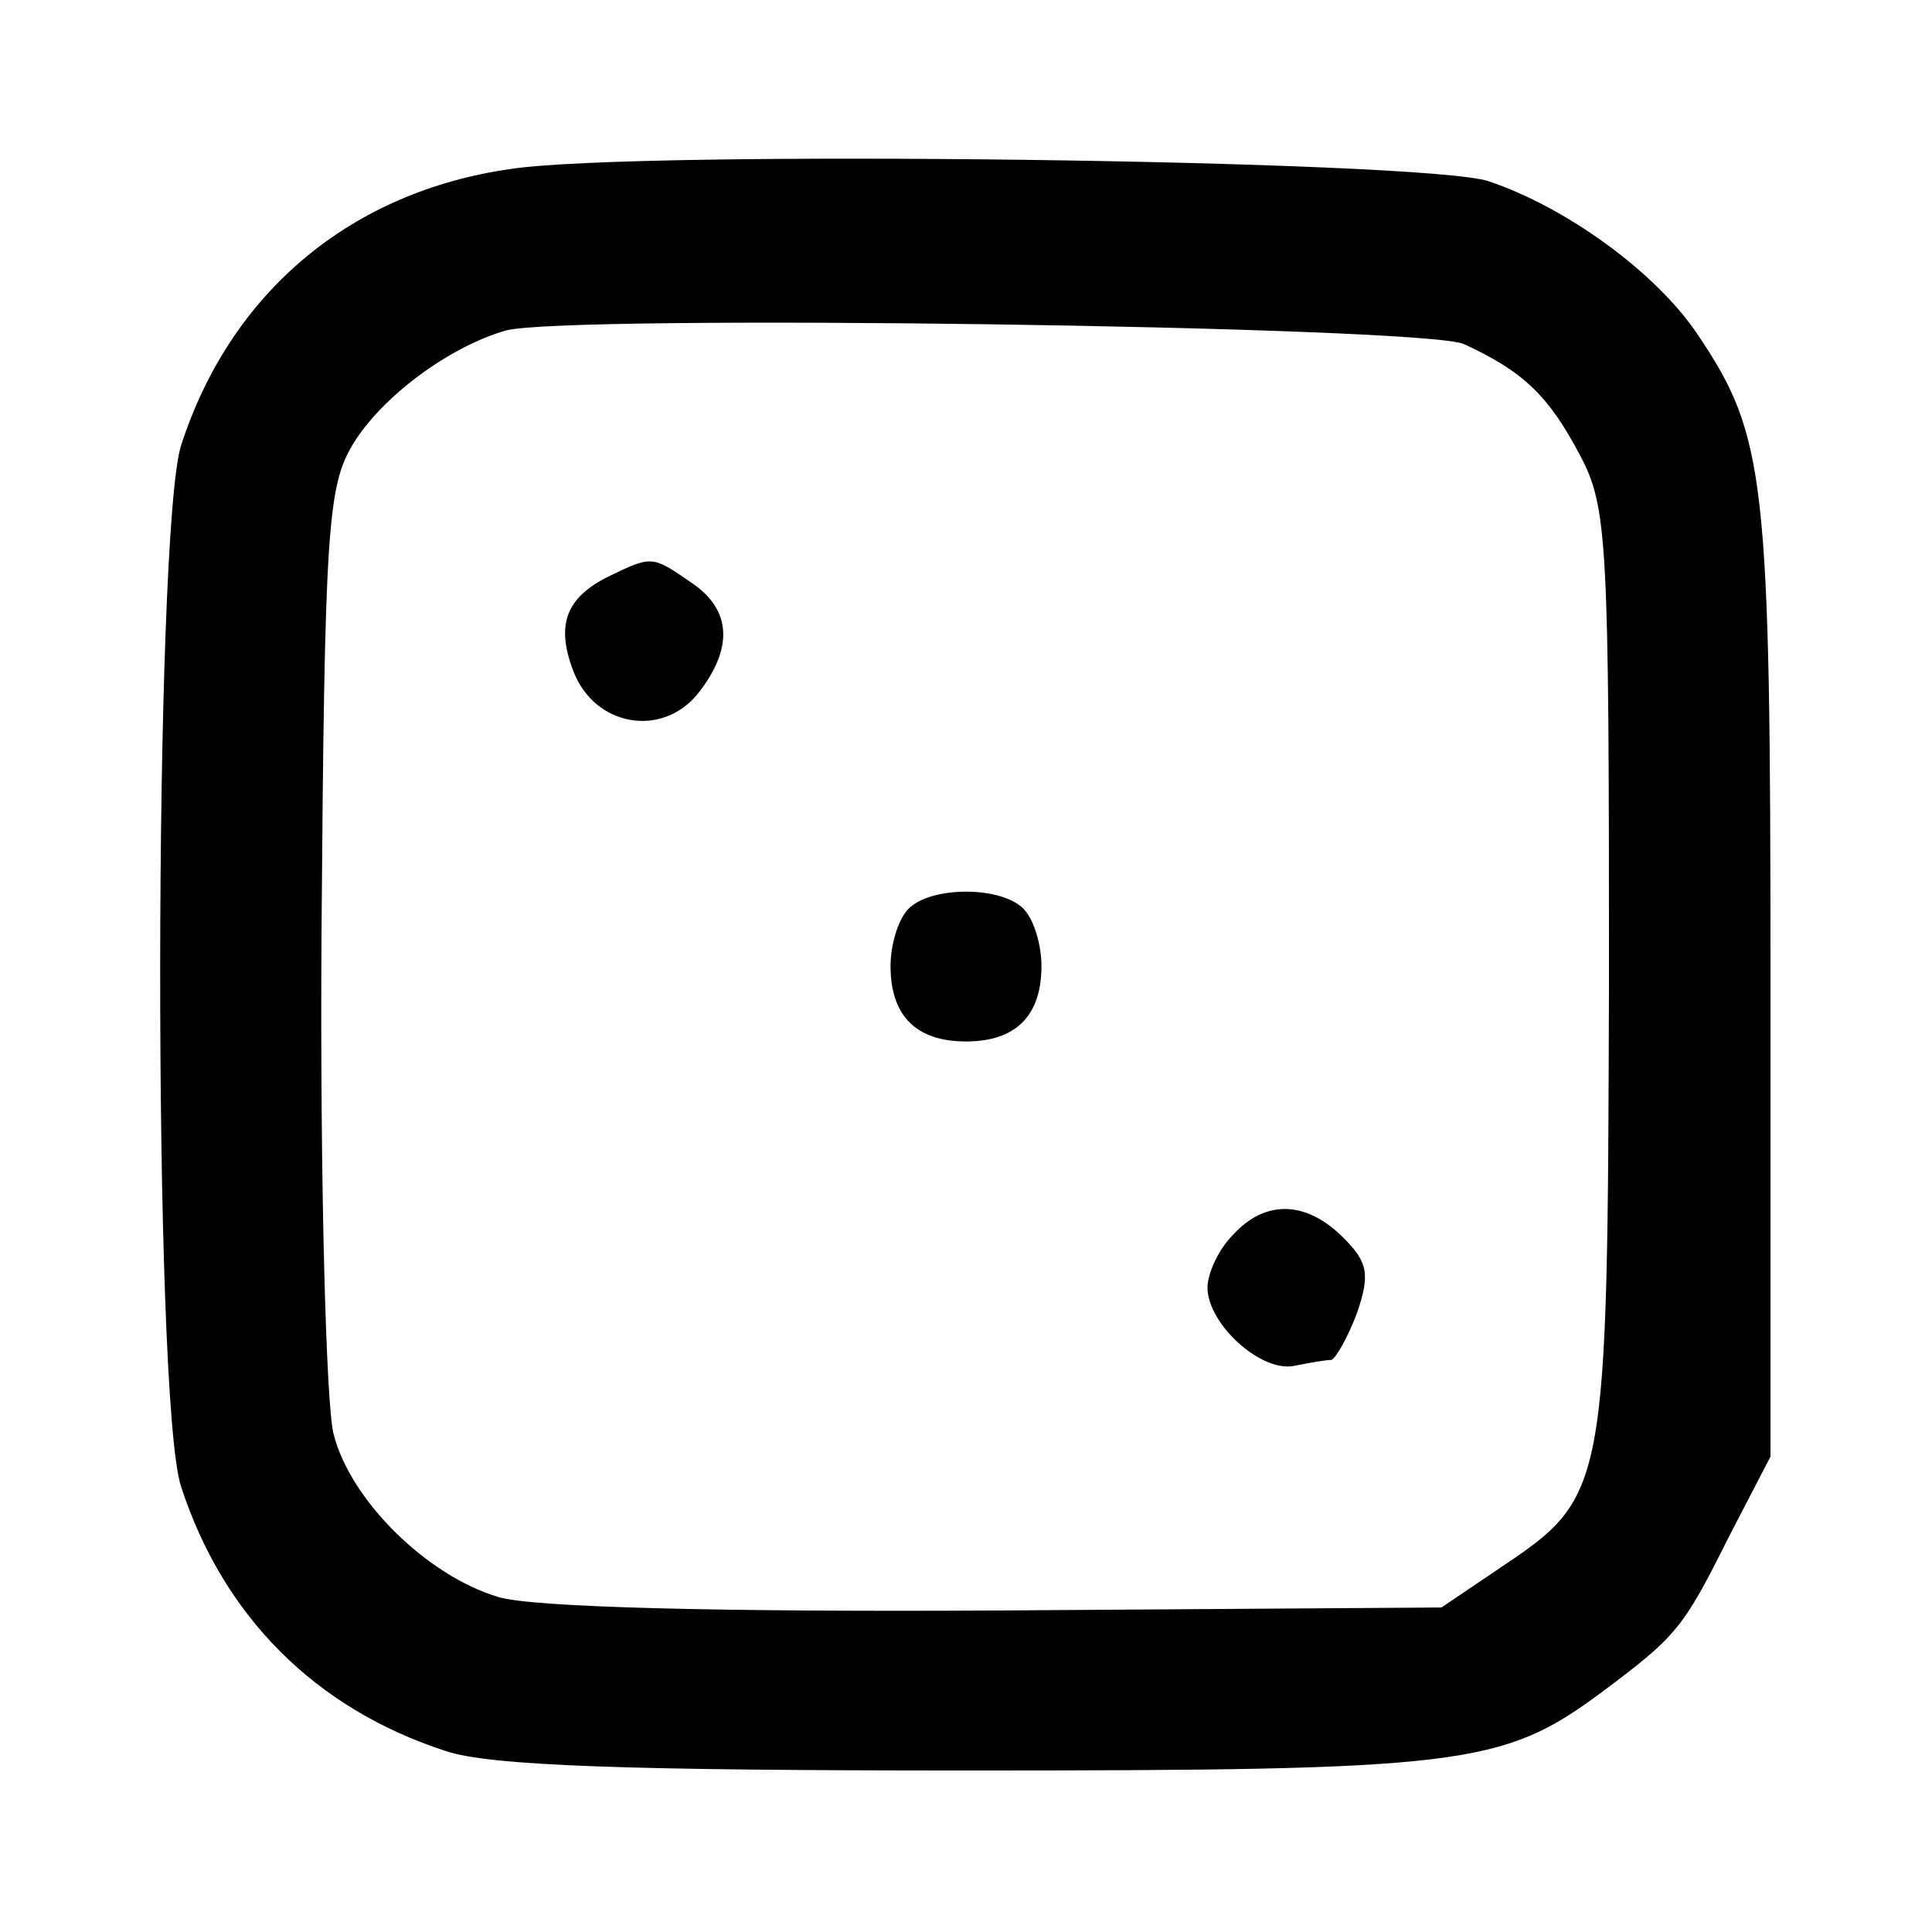 <?xml version="1.0" standalone="no"?>
<!DOCTYPE svg PUBLIC "-//W3C//DTD SVG 20010904//EN"
 "http://www.w3.org/TR/2001/REC-SVG-20010904/DTD/svg10.dtd">
<svg version="1.0" xmlns="http://www.w3.org/2000/svg"
 width="128pt" height="128pt" viewBox="0 0 128 128"
 preserveAspectRatio="xMidYMid meet">
<g transform="translate(0,128) scale(0.1,-0.1)"
fill="#000000" stroke="none">
<path d="M338 1168 c-105 -15 -185 -81 -218 -183 -18 -56 -19 -633 0 -690 28
-86 89 -147 175 -175 29 -10 122 -13 345 -13 328 0 355 3 420 51 51 38 55 43
85 103 l28 54 0 315 c0 333 -3 361 -48 428 -28 42 -88 85 -139 102 -43 14
-564 21 -648 8z m632 -116 c39 -18 56 -34 77 -74 18 -34 19 -57 19 -345 -1
-345 -1 -344 -74 -393 l-37 -25 -295 -2 c-182 -1 -308 2 -330 9 -47 14 -98 64
-109 108 -5 19 -9 168 -8 330 2 270 4 298 21 326 19 31 63 64 101 75 39 11
609 3 635 -9z"/>
<path d="M403 898 c-28 -14 -35 -32 -23 -63 14 -36 58 -44 82 -15 24 30 23 56
-4 74 -26 18 -26 18 -55 4z"/>
<path d="M602 678 c-7 -7 -12 -24 -12 -38 0 -33 17 -50 50 -50 33 0 50 17 50
50 0 14 -5 31 -12 38 -15 15 -61 15 -76 0z"/>
<path d="M817 462 c-10 -10 -17 -26 -17 -35 0 -24 35 -56 57 -52 10 2 21 4 25
4 3 1 11 15 17 31 9 26 7 34 -9 50 -25 25 -52 25 -73 2z"/>
</g>
</svg>
